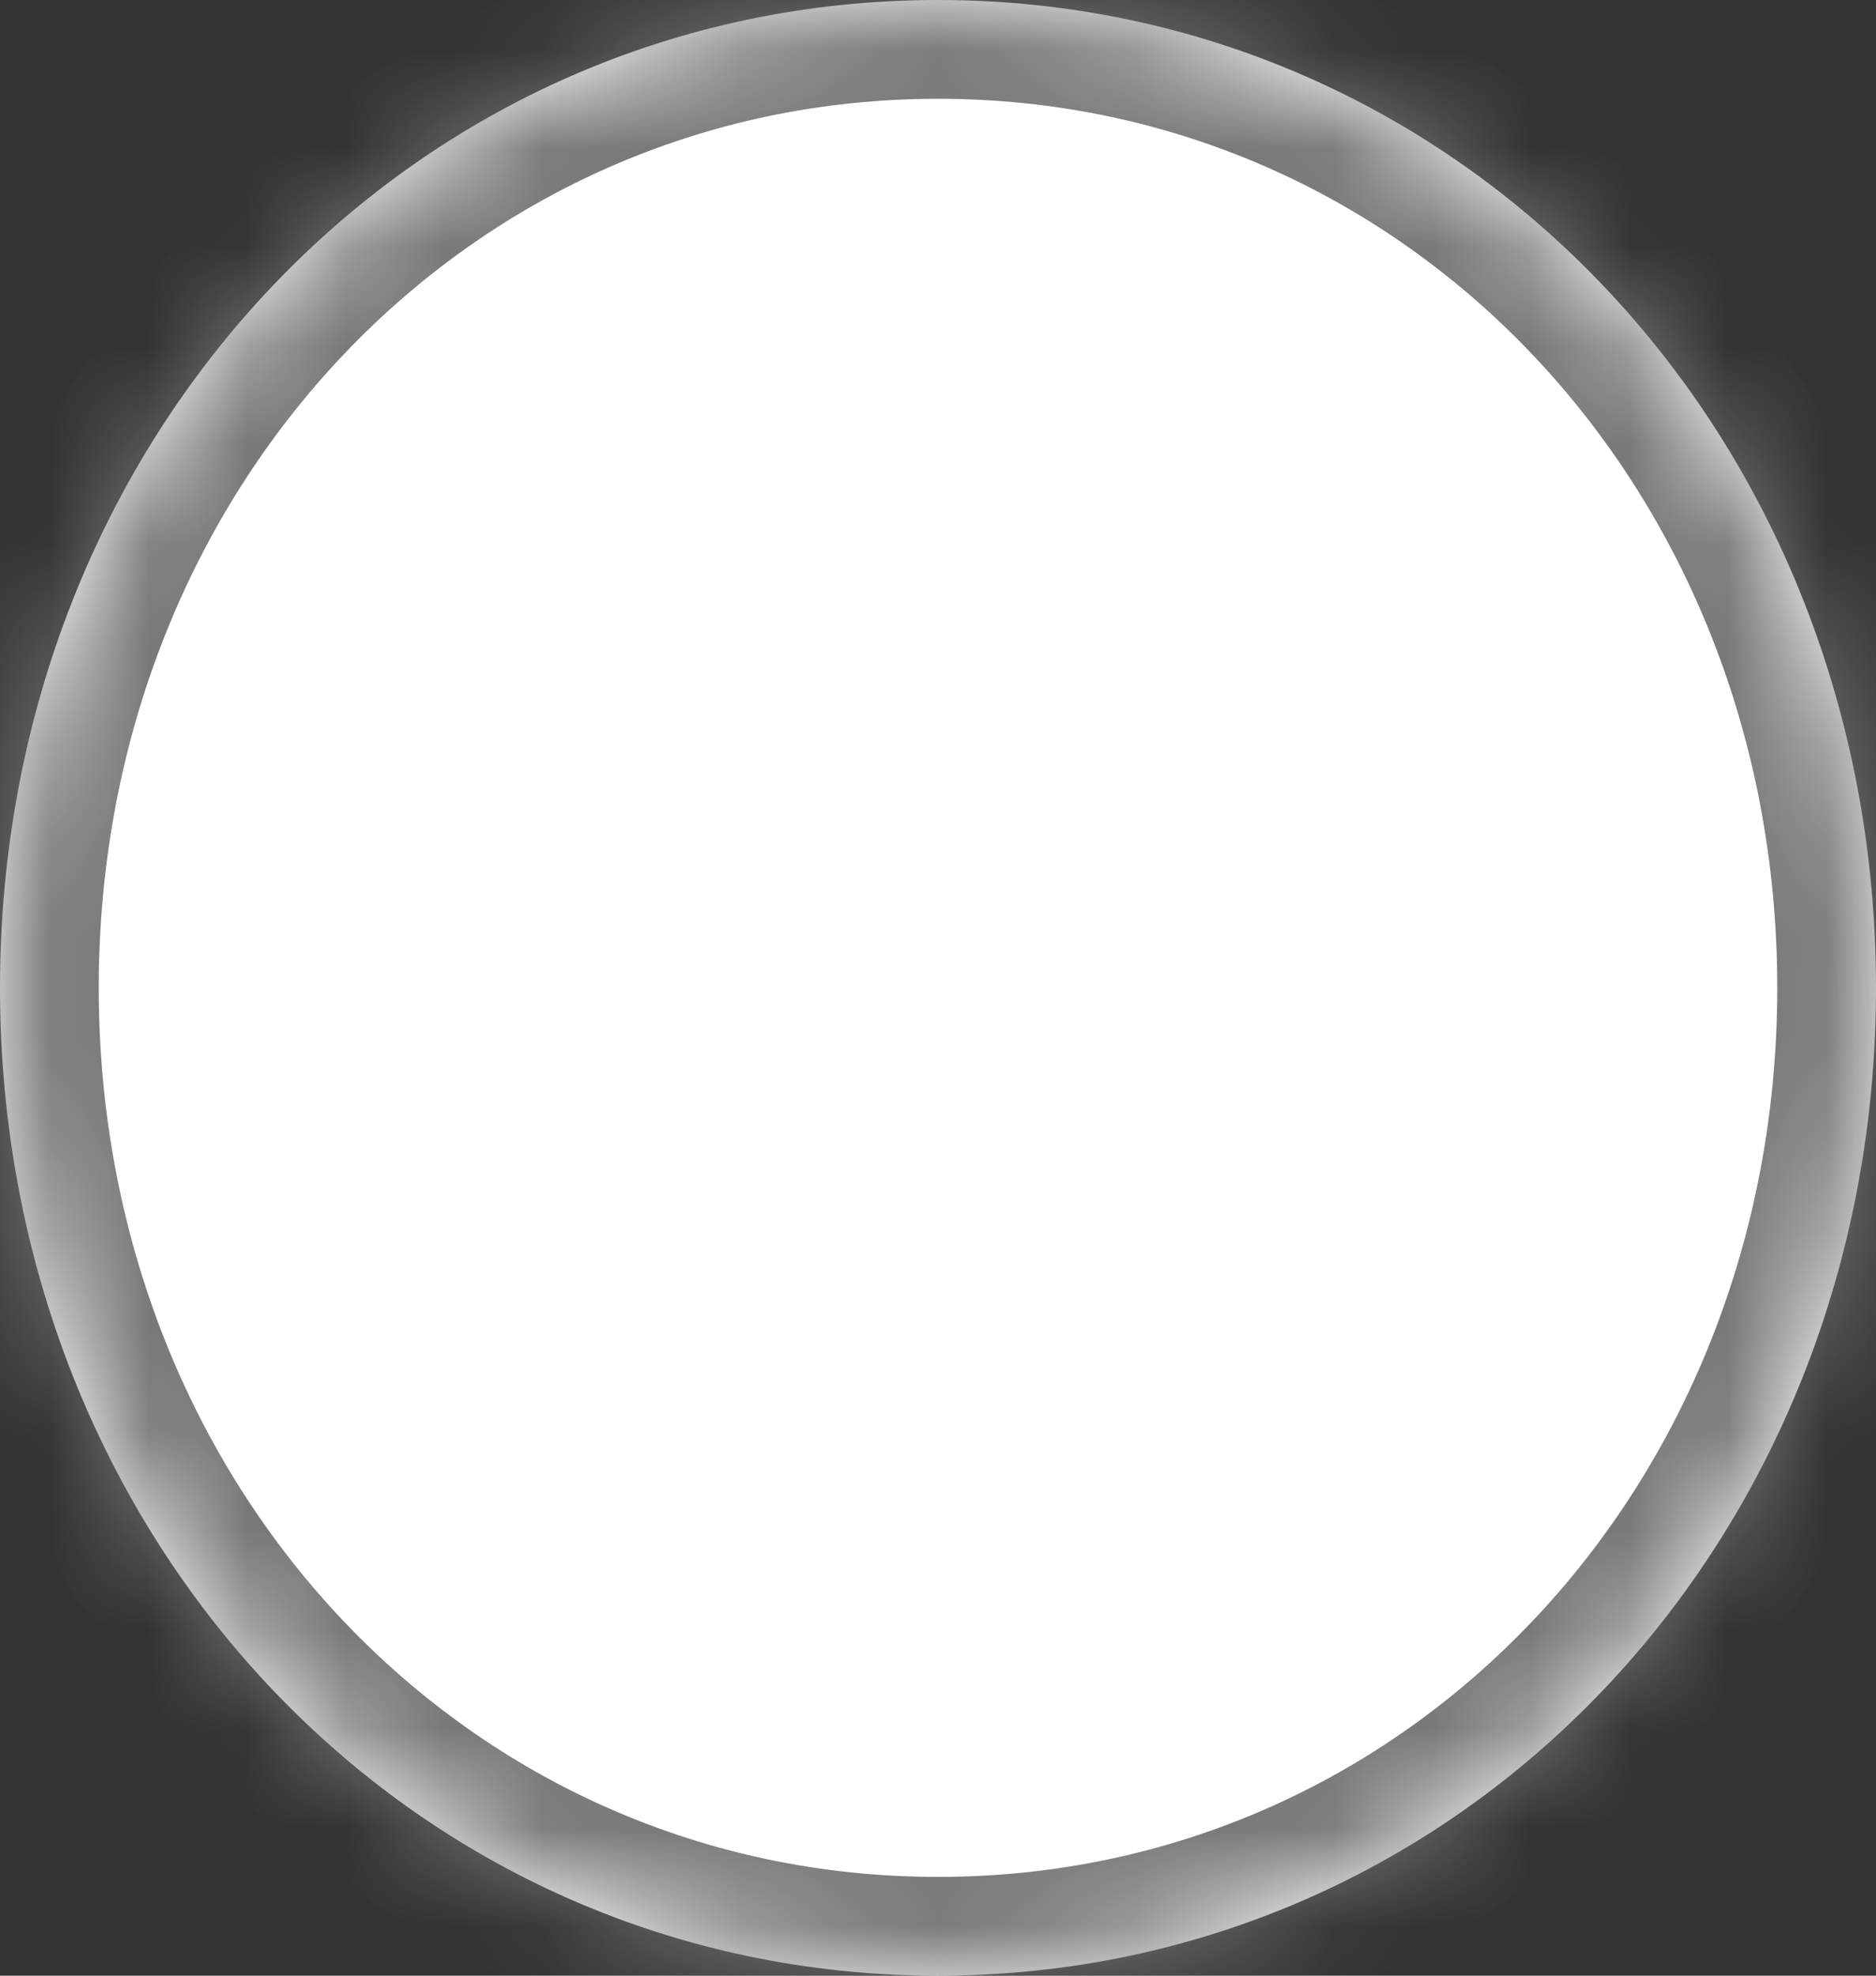 ﻿<?xml version="1.0" encoding="utf-8"?>
<svg version="1.1" xmlns:xlink="http://www.w3.org/1999/xlink" width="19px" height="20px" xmlns="http://www.w3.org/2000/svg">
  <rect width="100%" height="100%" fill="#333333" stroke="none"/>
  <defs>
    <pattern id="BGPattern" patternUnits="userSpaceOnUse" alignment="0 0" imageRepeat="None" />
    <mask fill="white" id="Clip242">
      <path d="M 0 10  C 0 4.4  4.18 0  9.5 0  C 14.82 0  19 4.4  19 10  C 19 15.6  14.82 20  9.5 20  C 4.18 20  0 15.6  0 10  Z " fill-rule="evenodd" />
    </mask>
  </defs>
  <g transform="matrix(1 0 0 1 -69 -31 )">
    <path d="M 0 10  C 0 4.4  4.18 0  9.5 0  C 14.82 0  19 4.4  19 10  C 19 15.6  14.82 20  9.5 20  C 4.18 20  0 15.6  0 10  Z " fill-rule="nonzero" fill="rgba(255, 255, 255, 1)" stroke="none" transform="matrix(1 0 0 1 69 31 )" class="fill" />
    <path d="M 0 10  C 0 4.4  4.18 0  9.5 0  C 14.82 0  19 4.4  19 10  C 19 15.6  14.82 20  9.5 20  C 4.18 20  0 15.6  0 10  Z " stroke-width="2" stroke-dasharray="0" stroke="rgba(121, 121, 121, 1)" fill="none" transform="matrix(1 0 0 1 69 31 )" class="stroke" mask="url(#Clip242)" />
  </g>
</svg>